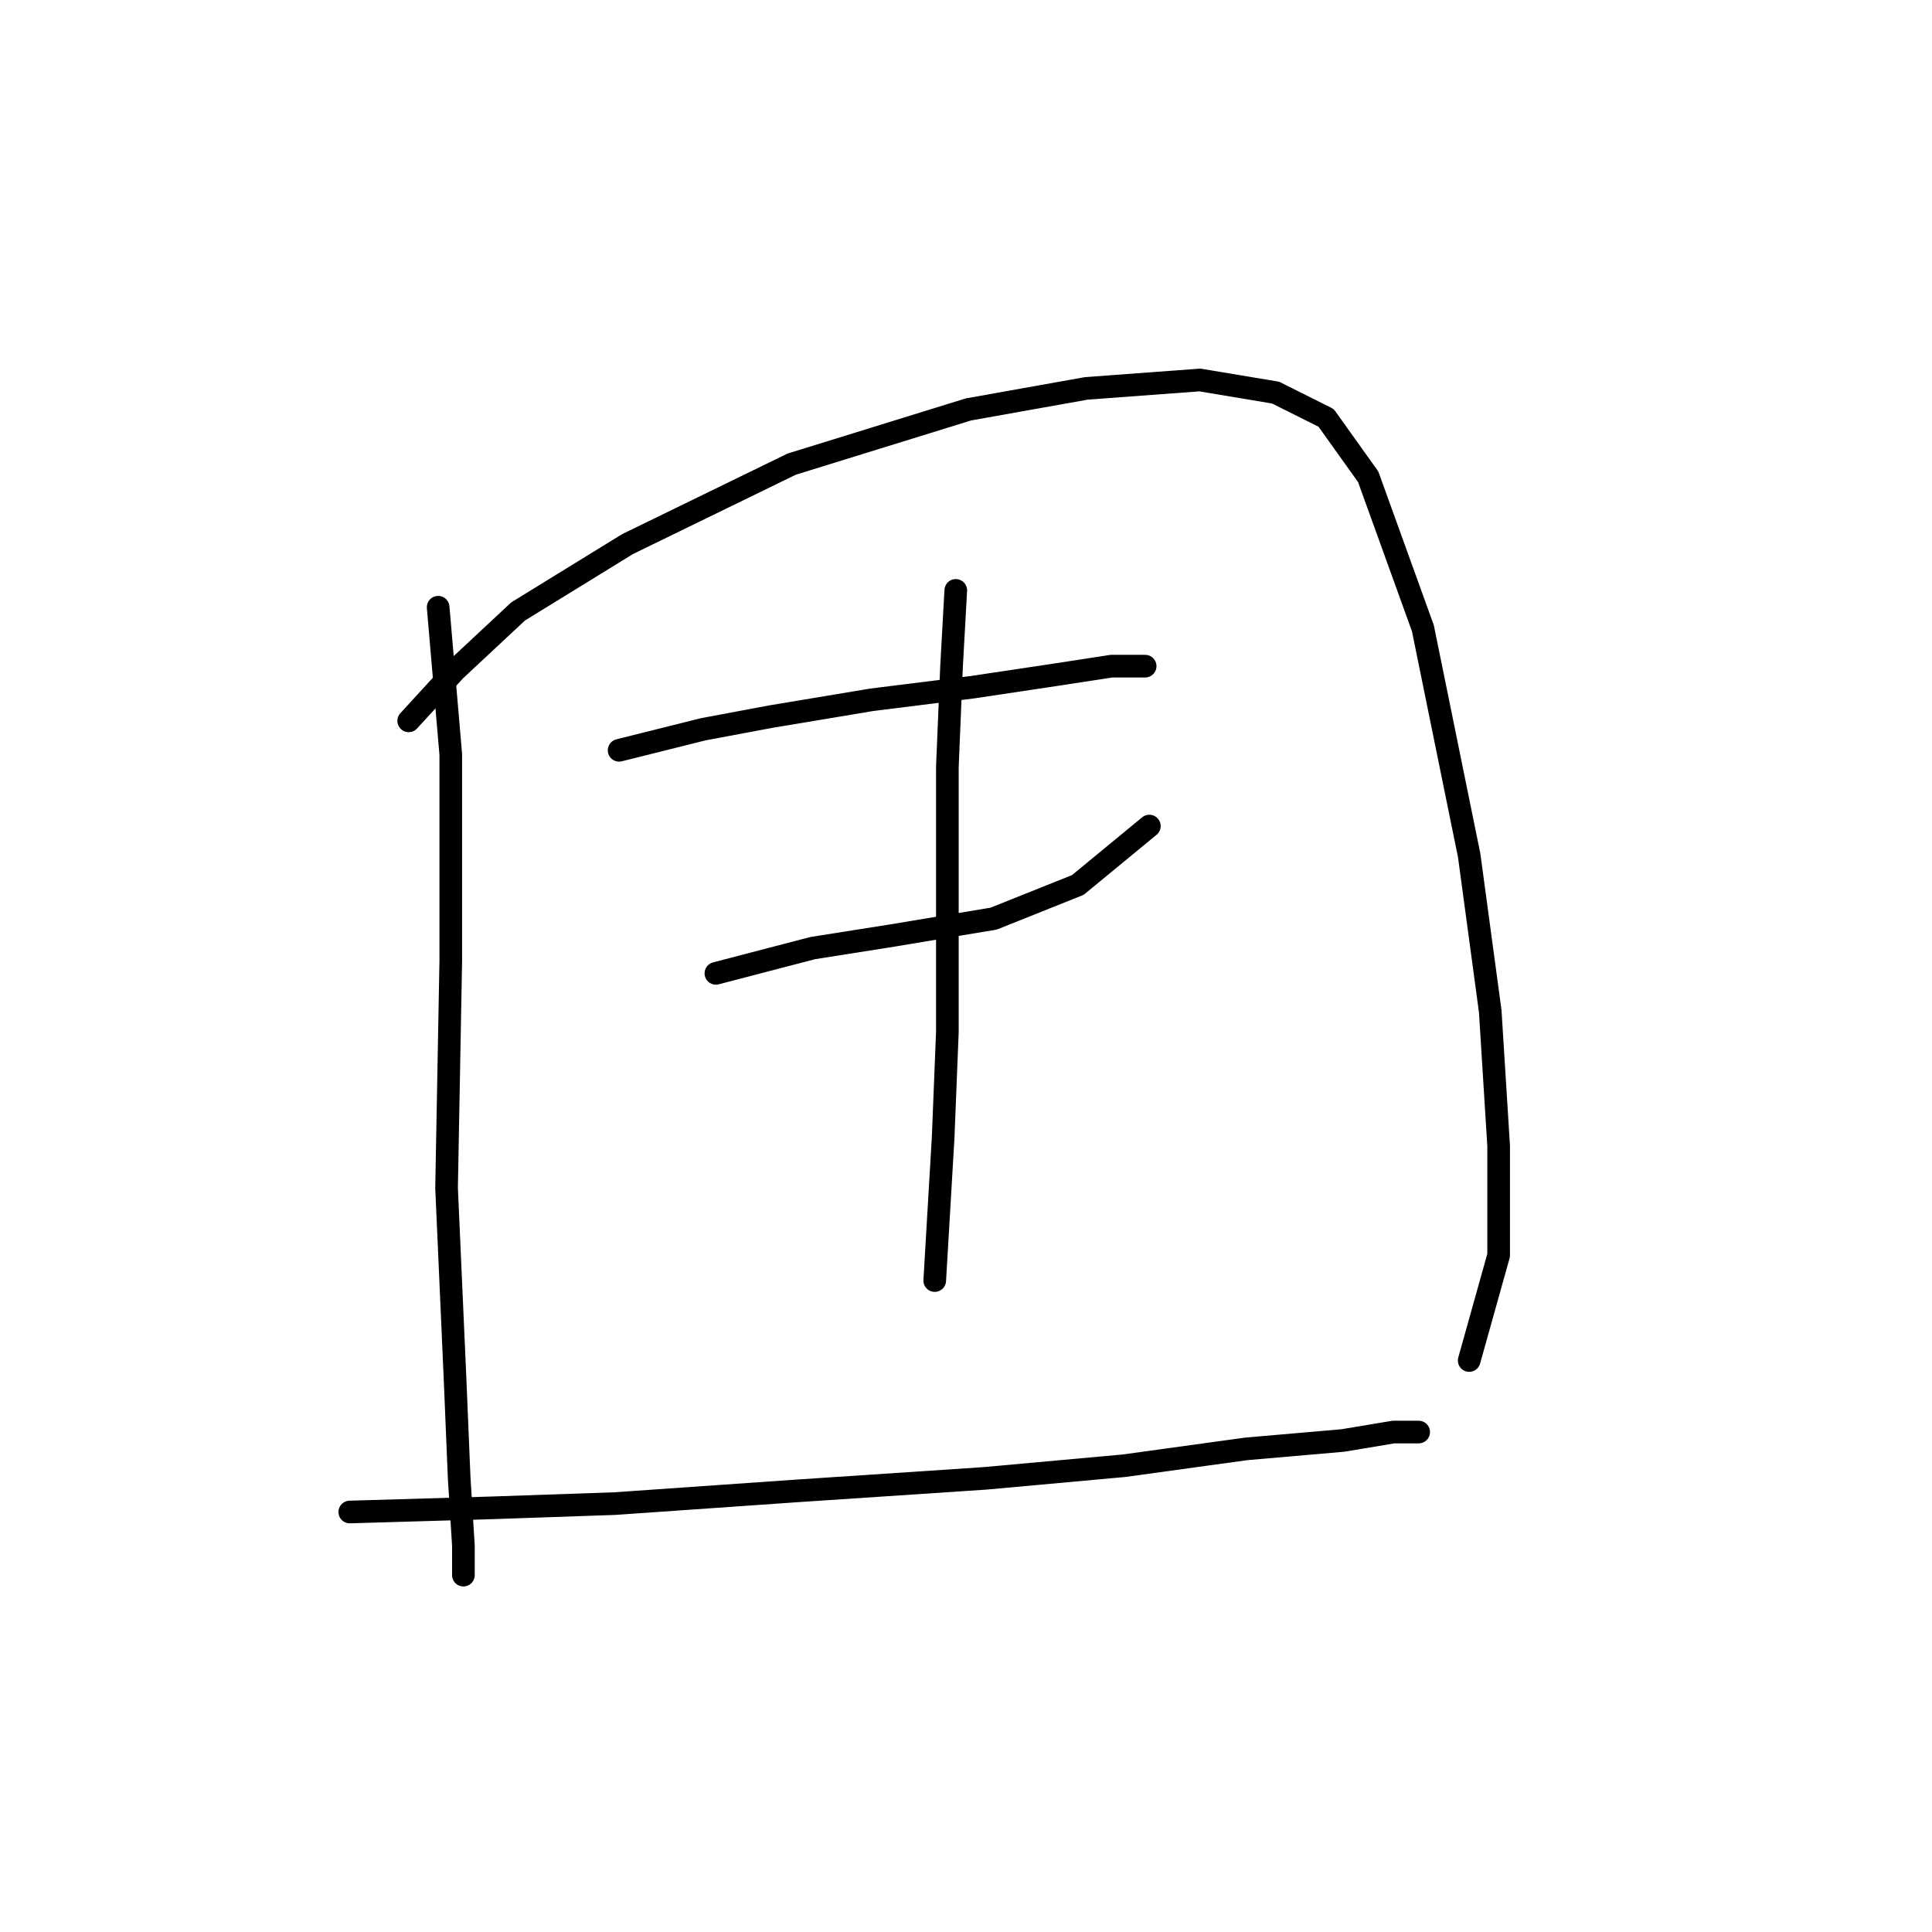 <?xml version="1.0" standalone="no"?>
    <svg width="256" height="256" xmlns="http://www.w3.org/2000/svg" version="1.1">
    <polyline stroke="black" stroke-width="3" stroke-linecap="round" fill="transparent" stroke-linejoin="round" points="58.058 80.461 59.73 99.978 59.73 127.301 59.173 157.412 60.288 182.505 60.846 195.888 61.403 204.81 61.403 208.714 61.403 208.714 " />
        <polyline stroke="black" stroke-width="3" stroke-linecap="round" fill="transparent" stroke-linejoin="round" points="54.154 95.517 60.288 88.825 68.652 81.018 83.15 72.097 104.898 61.502 128.318 54.253 143.931 51.465 158.987 50.349 169.024 52.022 175.715 55.368 181.292 63.175 188.541 83.249 194.675 113.36 197.463 133.992 198.578 151.836 198.578 166.334 194.675 180.275 194.675 180.275 " />
        <polyline stroke="black" stroke-width="3" stroke-linecap="round" fill="transparent" stroke-linejoin="round" points="82.035 99.42 93.188 96.632 102.11 94.959 115.492 92.729 128.875 91.056 140.028 89.383 147.277 88.268 151.738 88.268 151.738 88.268 " />
        <polyline stroke="black" stroke-width="3" stroke-linecap="round" fill="transparent" stroke-linejoin="round" points="94.86 128.974 107.686 125.628 118.281 123.955 131.663 121.725 142.816 117.264 152.295 109.457 152.295 109.457 " />
        <polyline stroke="black" stroke-width="3" stroke-linecap="round" fill="transparent" stroke-linejoin="round" points="126.645 78.23 126.087 88.268 125.53 101.65 125.53 120.61 125.53 136.781 124.972 150.721 123.857 169.68 123.857 169.68 " />
        <polyline stroke="black" stroke-width="3" stroke-linecap="round" fill="transparent" stroke-linejoin="round" points="46.347 200.349 65.307 199.792 81.478 199.234 105.455 197.561 130.548 195.888 148.95 194.215 165.121 191.985 177.946 190.87 184.637 189.754 187.983 189.754 187.983 189.754 187.983 189.754 " />
        </svg>